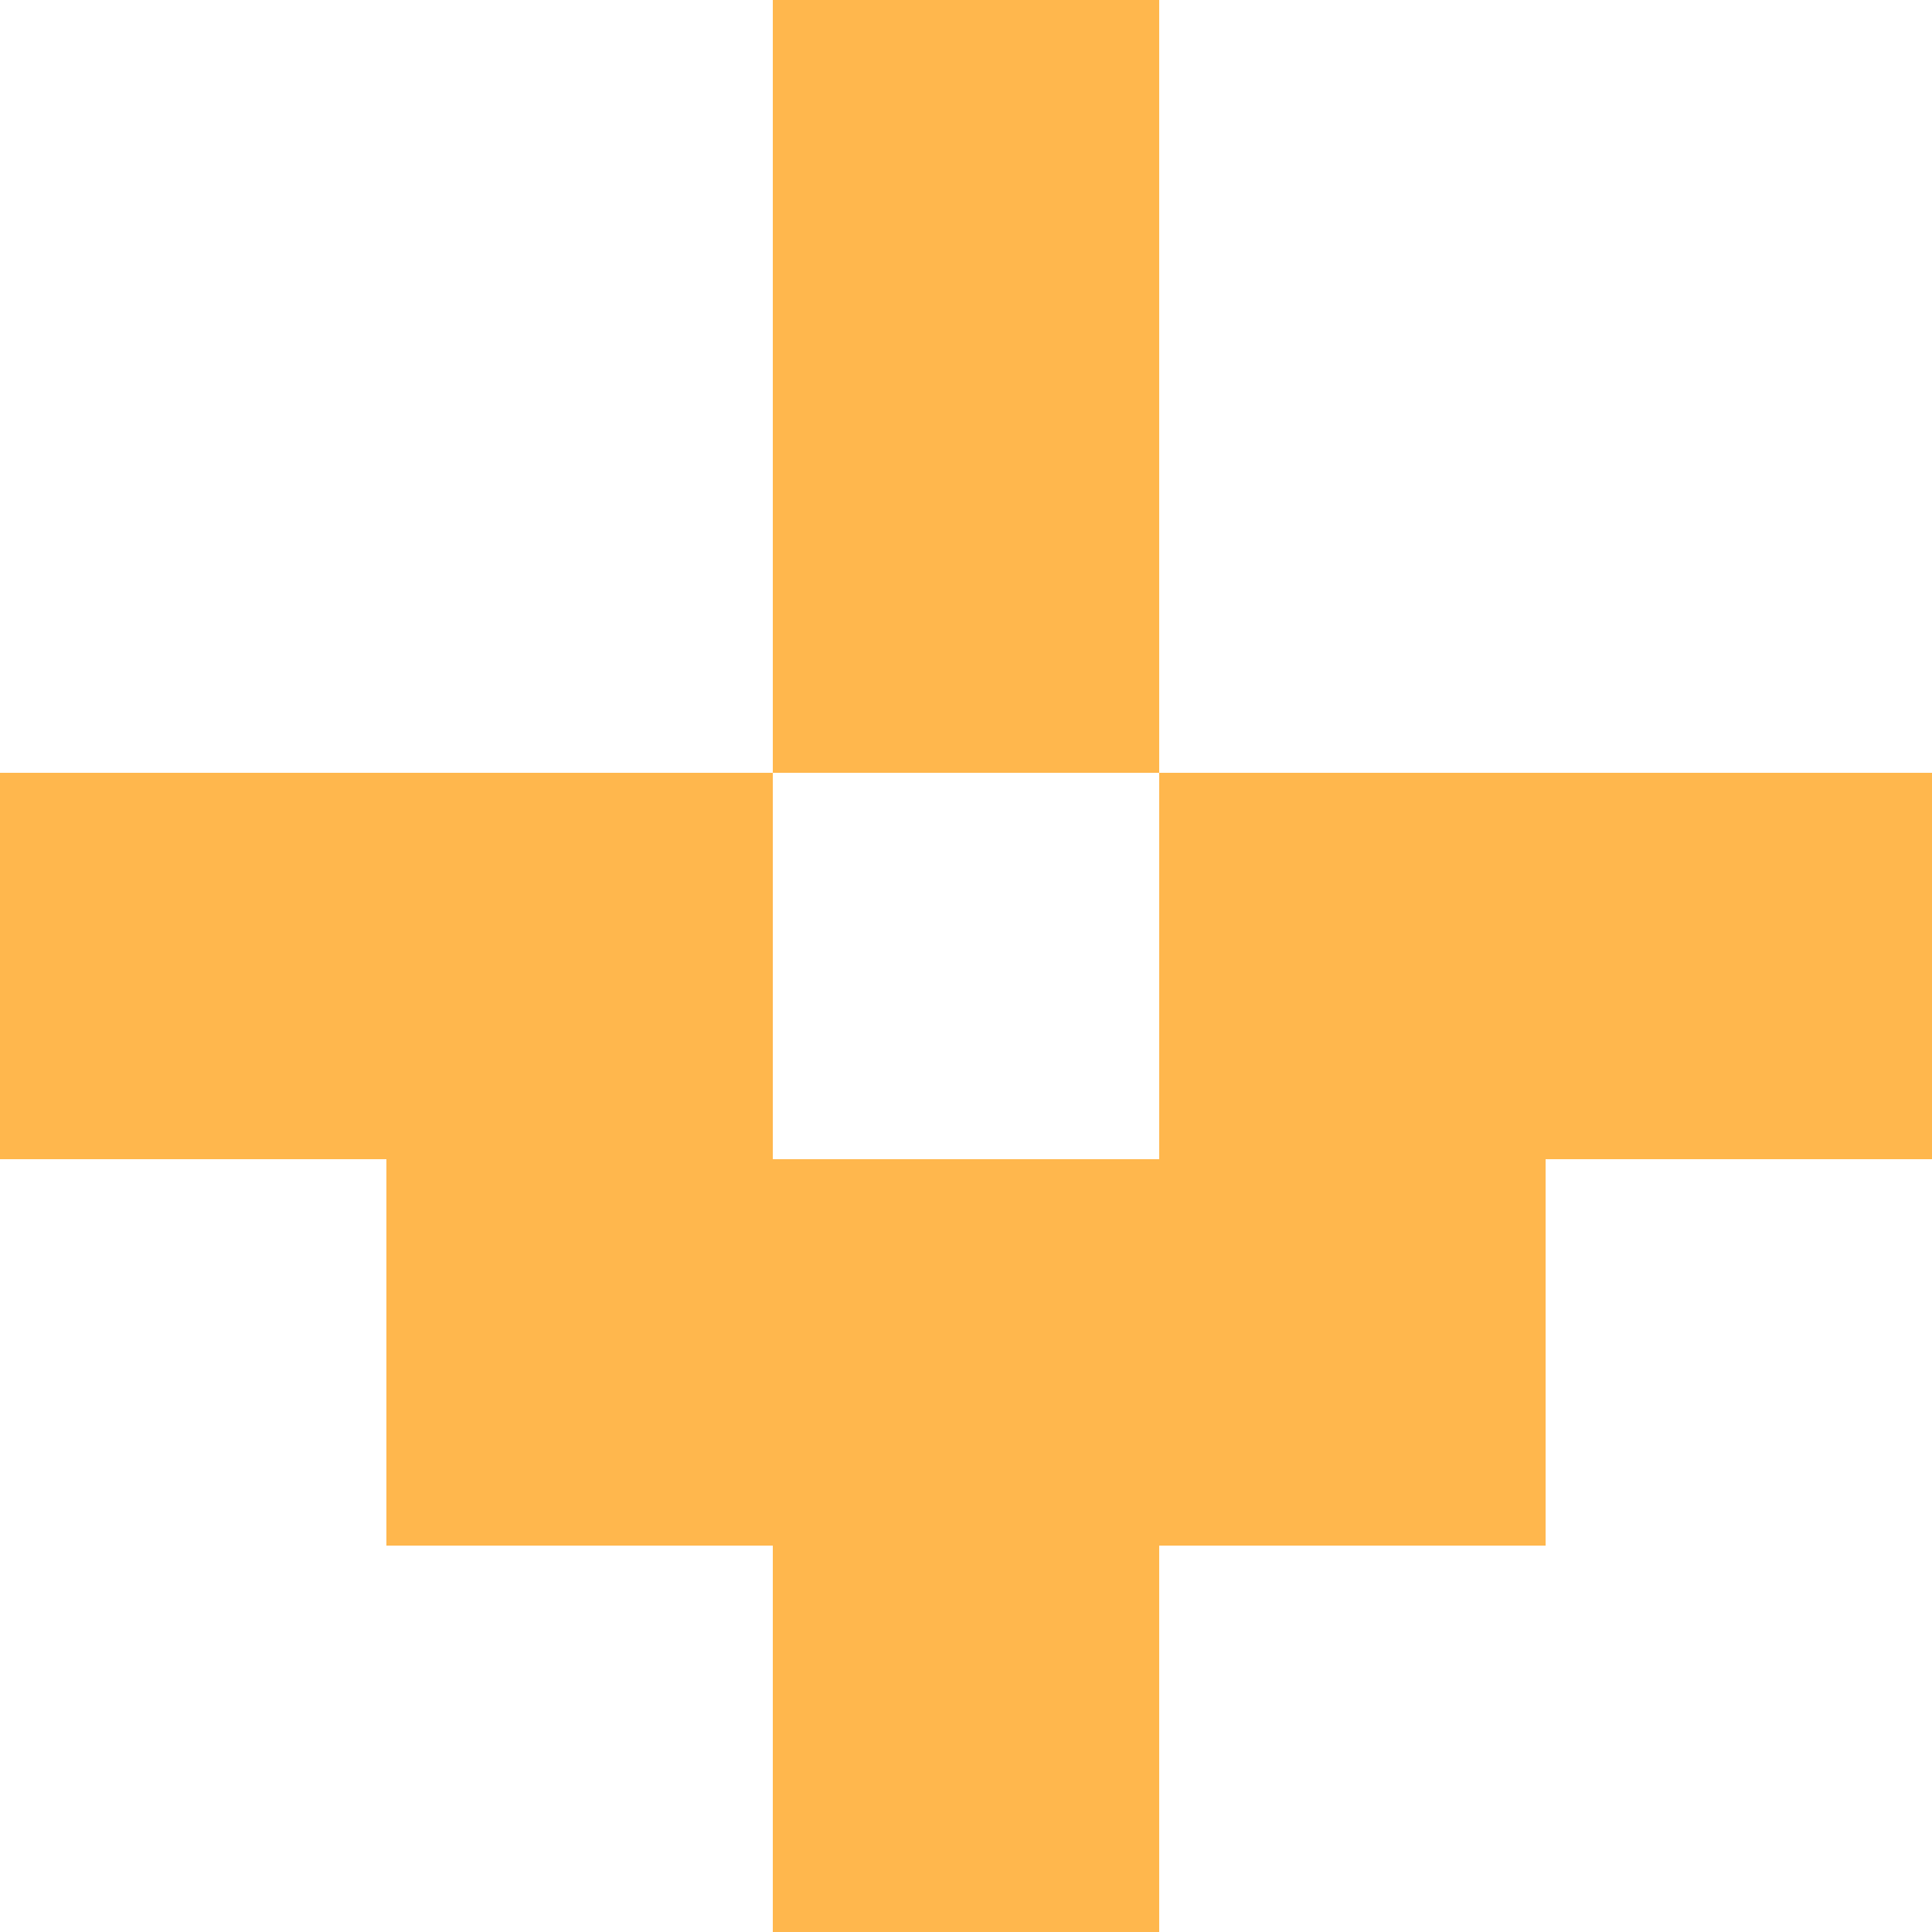 <svg xmlns="http://www.w3.org/2000/svg" xmlns:xlink="http://www.w3.org/1999/xlink" style="isolation:isolate" viewBox="0 0 5 5" version="1.1" shape-rendering="crispEdges"><path d="M0 0h5v5H0V0z" fill="#FFF" /><path d="M2 4h1v1H2V4z" fill="#FFB74D"/><path d="M1 3h3v1H1V3z" fill="#FFB74D"/><path d="M0 2h2v1H0V2zm3 0h2v1H3V2z" fill-rule="evenodd" fill="#FFB74D"/><path d="M2 1h1v1H2V1z" fill="#FFB74D"/><path d="M2 0h1v1H2V0z" fill="#FFB74D"/></svg>